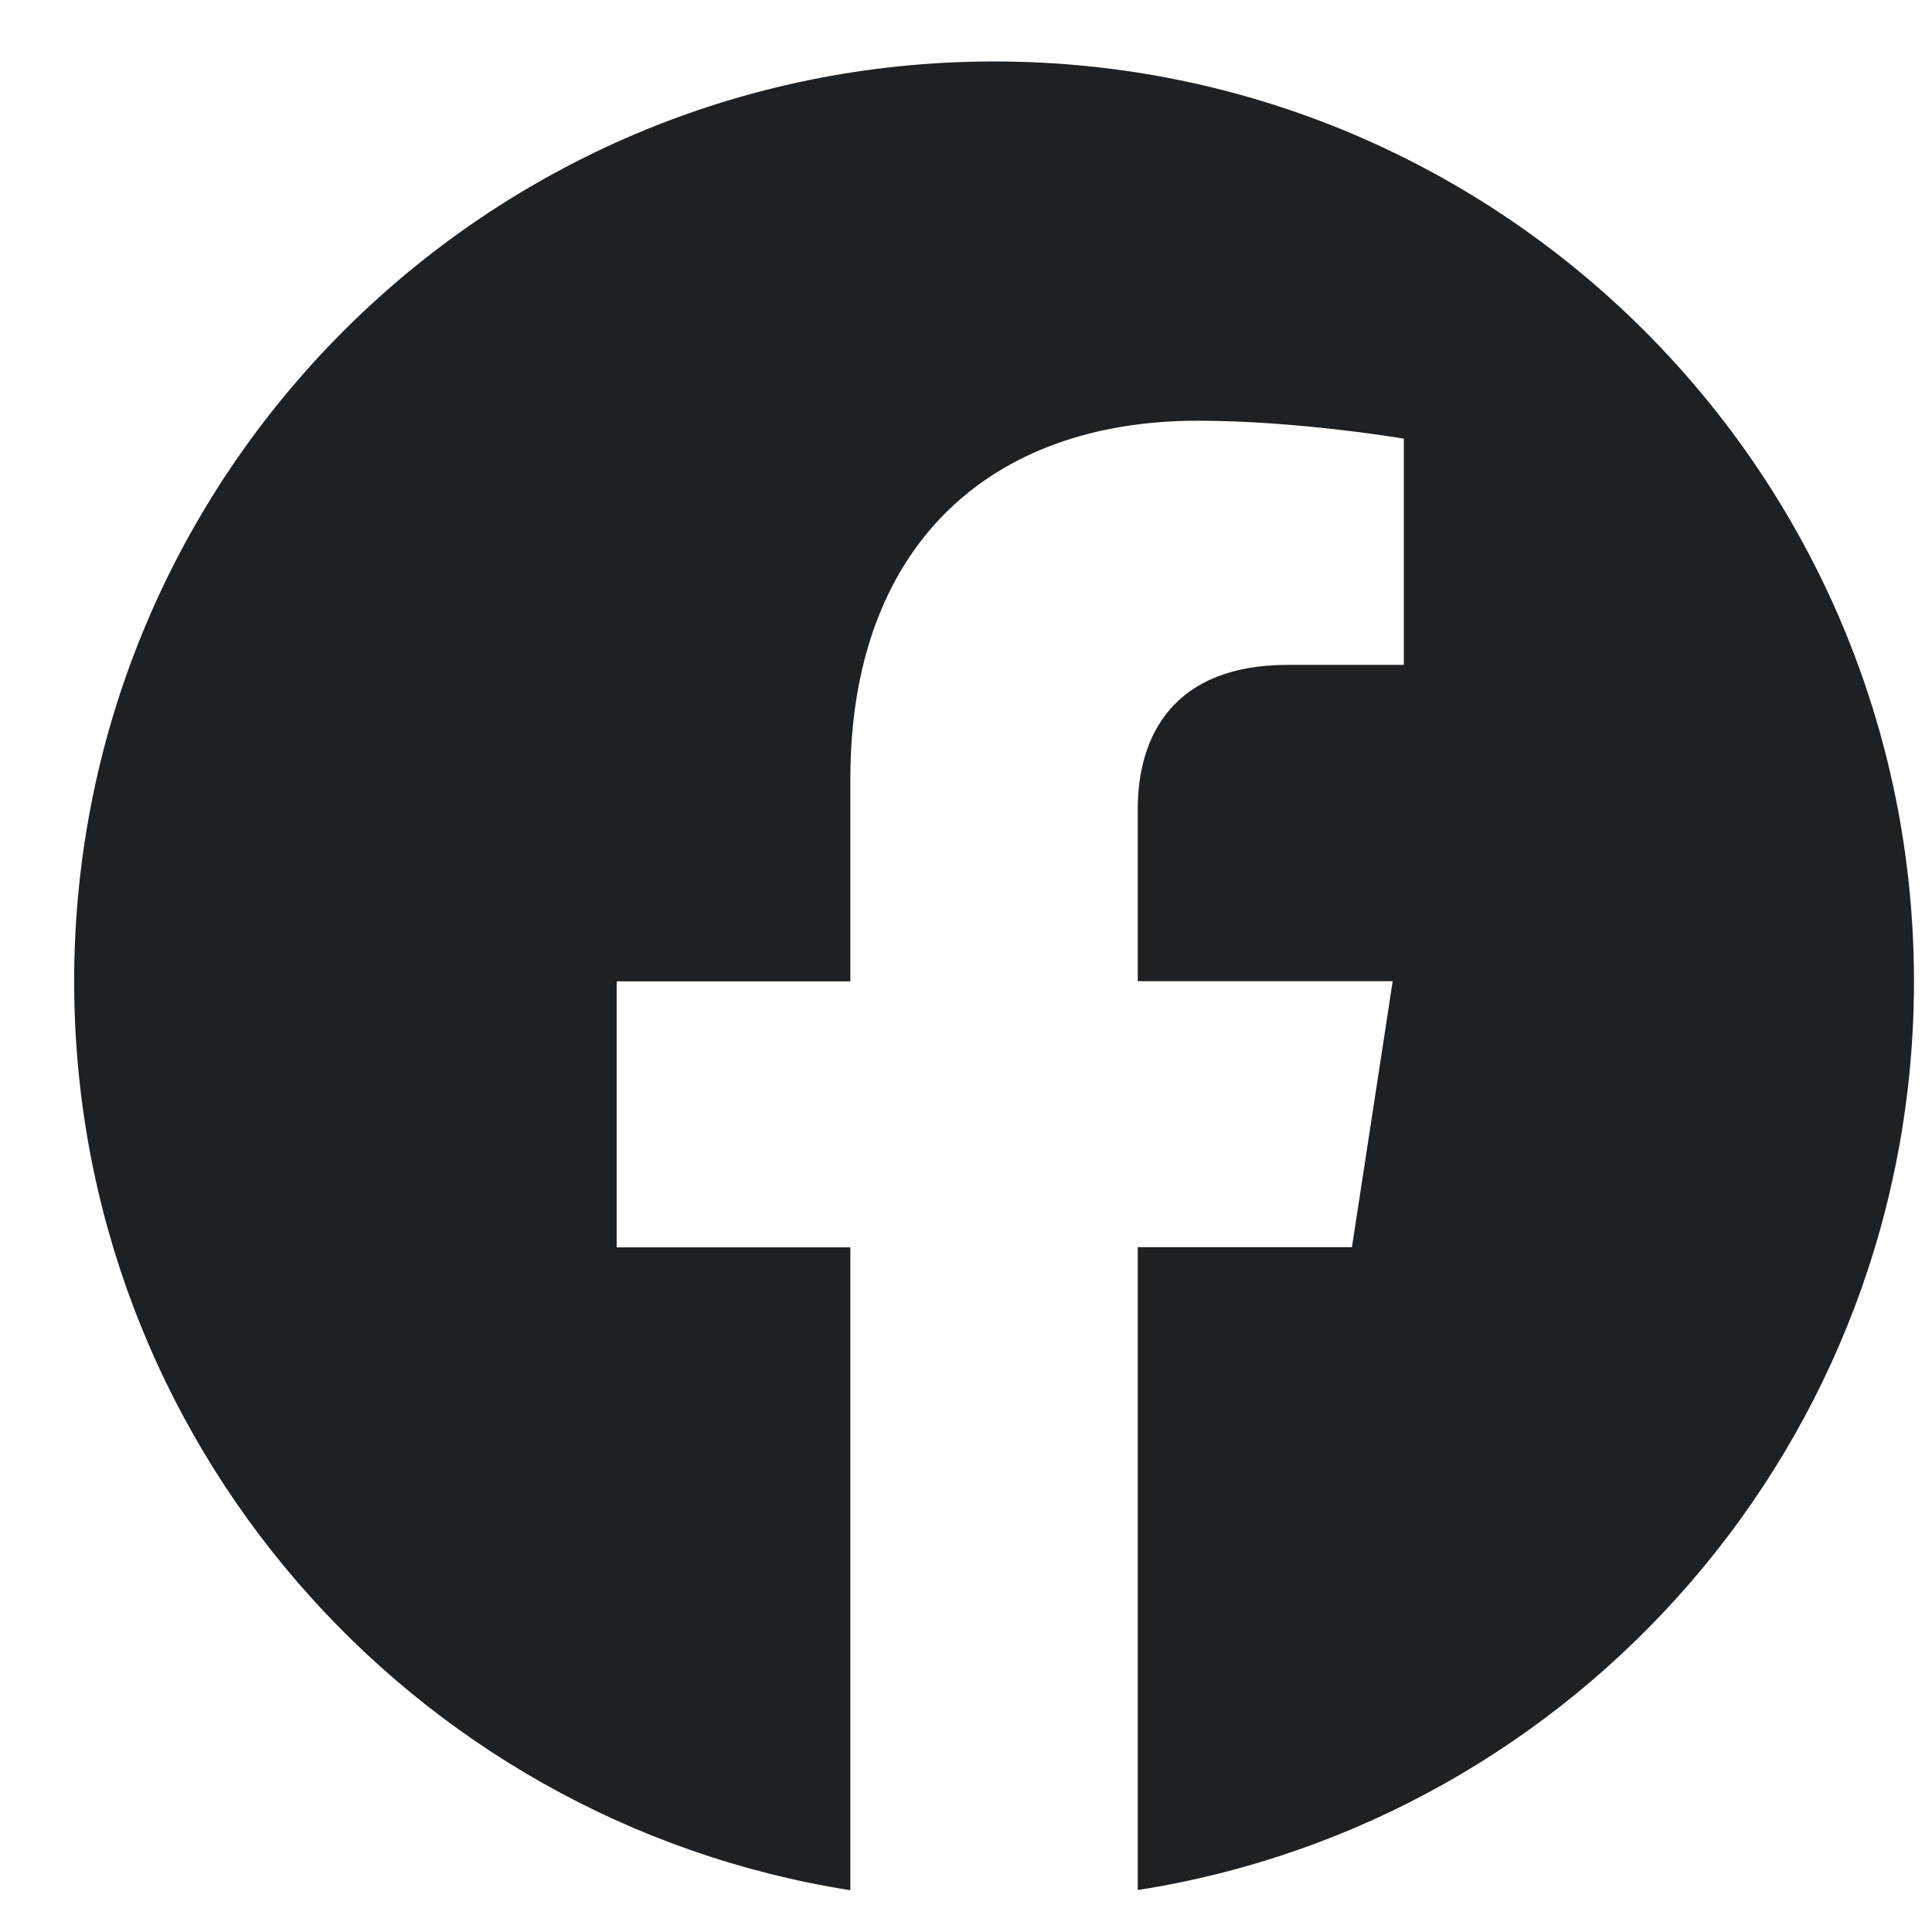 <svg width="21" height="21" viewBox="0 0 21 21" fill="none" xmlns="http://www.w3.org/2000/svg">
<path d="M10.805 0.668C5.283 0.668 0.806 5.145 0.806 10.667C0.806 15.657 4.462 19.793 9.243 20.546V13.558H6.703V10.667H9.243V8.464C9.243 5.956 10.736 4.573 13.019 4.573C14.113 4.573 15.259 4.768 15.259 4.768V7.227H13.995C12.755 7.227 12.367 7.999 12.367 8.79V10.665H15.138L14.695 13.556H12.367V20.544C17.148 19.795 20.804 15.658 20.804 10.667C20.804 5.145 16.327 0.668 10.805 0.668Z" fill="#1E2123"/>
</svg>
